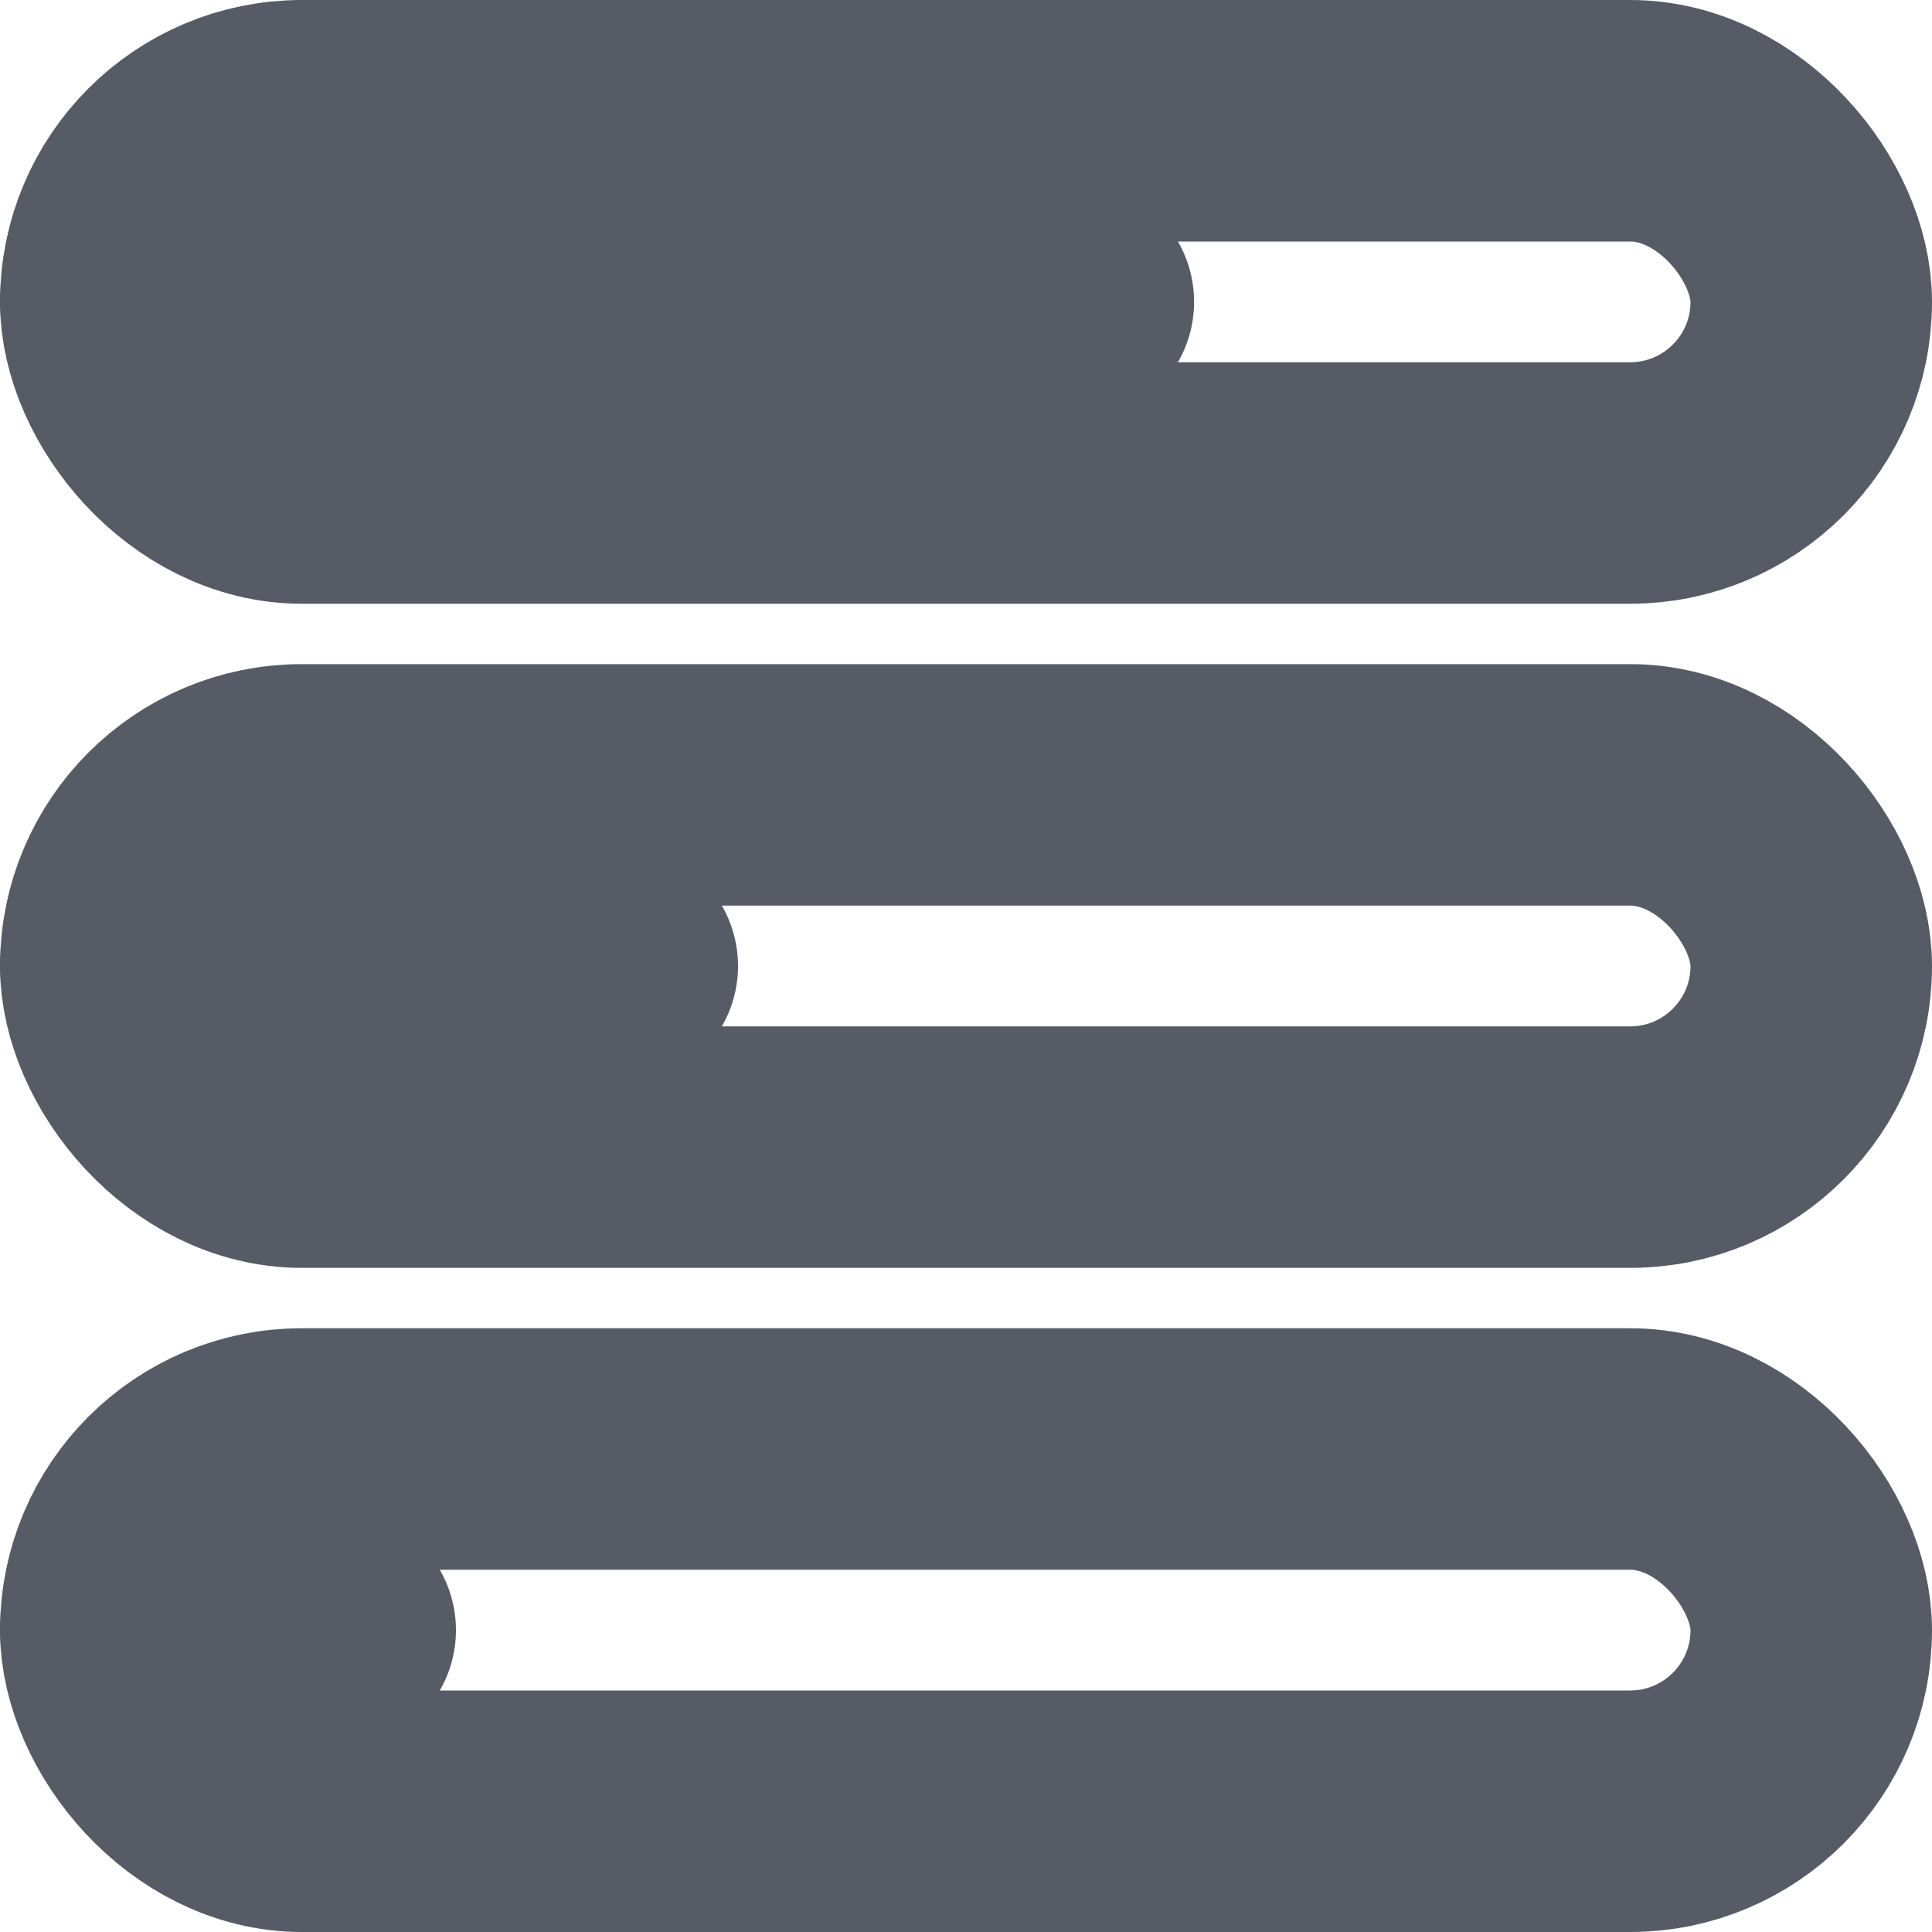 <svg width="16" height="16" viewBox="0 0 16 16" fill="none" xmlns="http://www.w3.org/2000/svg">
<rect x="1" y="1" width="14" height="3" rx="1.5" stroke="#575B66" stroke-width="2"/>
<rect x="1" y="6.5" width="14" height="3" rx="1.5" stroke="#575B66" stroke-width="2"/>
<rect x="1" y="12" width="14" height="3" rx="1.5" stroke="#575B66" stroke-width="2"/>
<line x1="1" y1="2.5" x2="8.889" y2="2.5" stroke="#575B66" stroke-width="2" stroke-linecap="round"/>
<line x1="1" y1="8" x2="5.112" y2="8" stroke="#575B66" stroke-width="2" stroke-linecap="round"/>
<line x1="1" y1="13.5" x2="2.776" y2="13.5" stroke="#575B66" stroke-width="2" stroke-linecap="round"/>
</svg>
